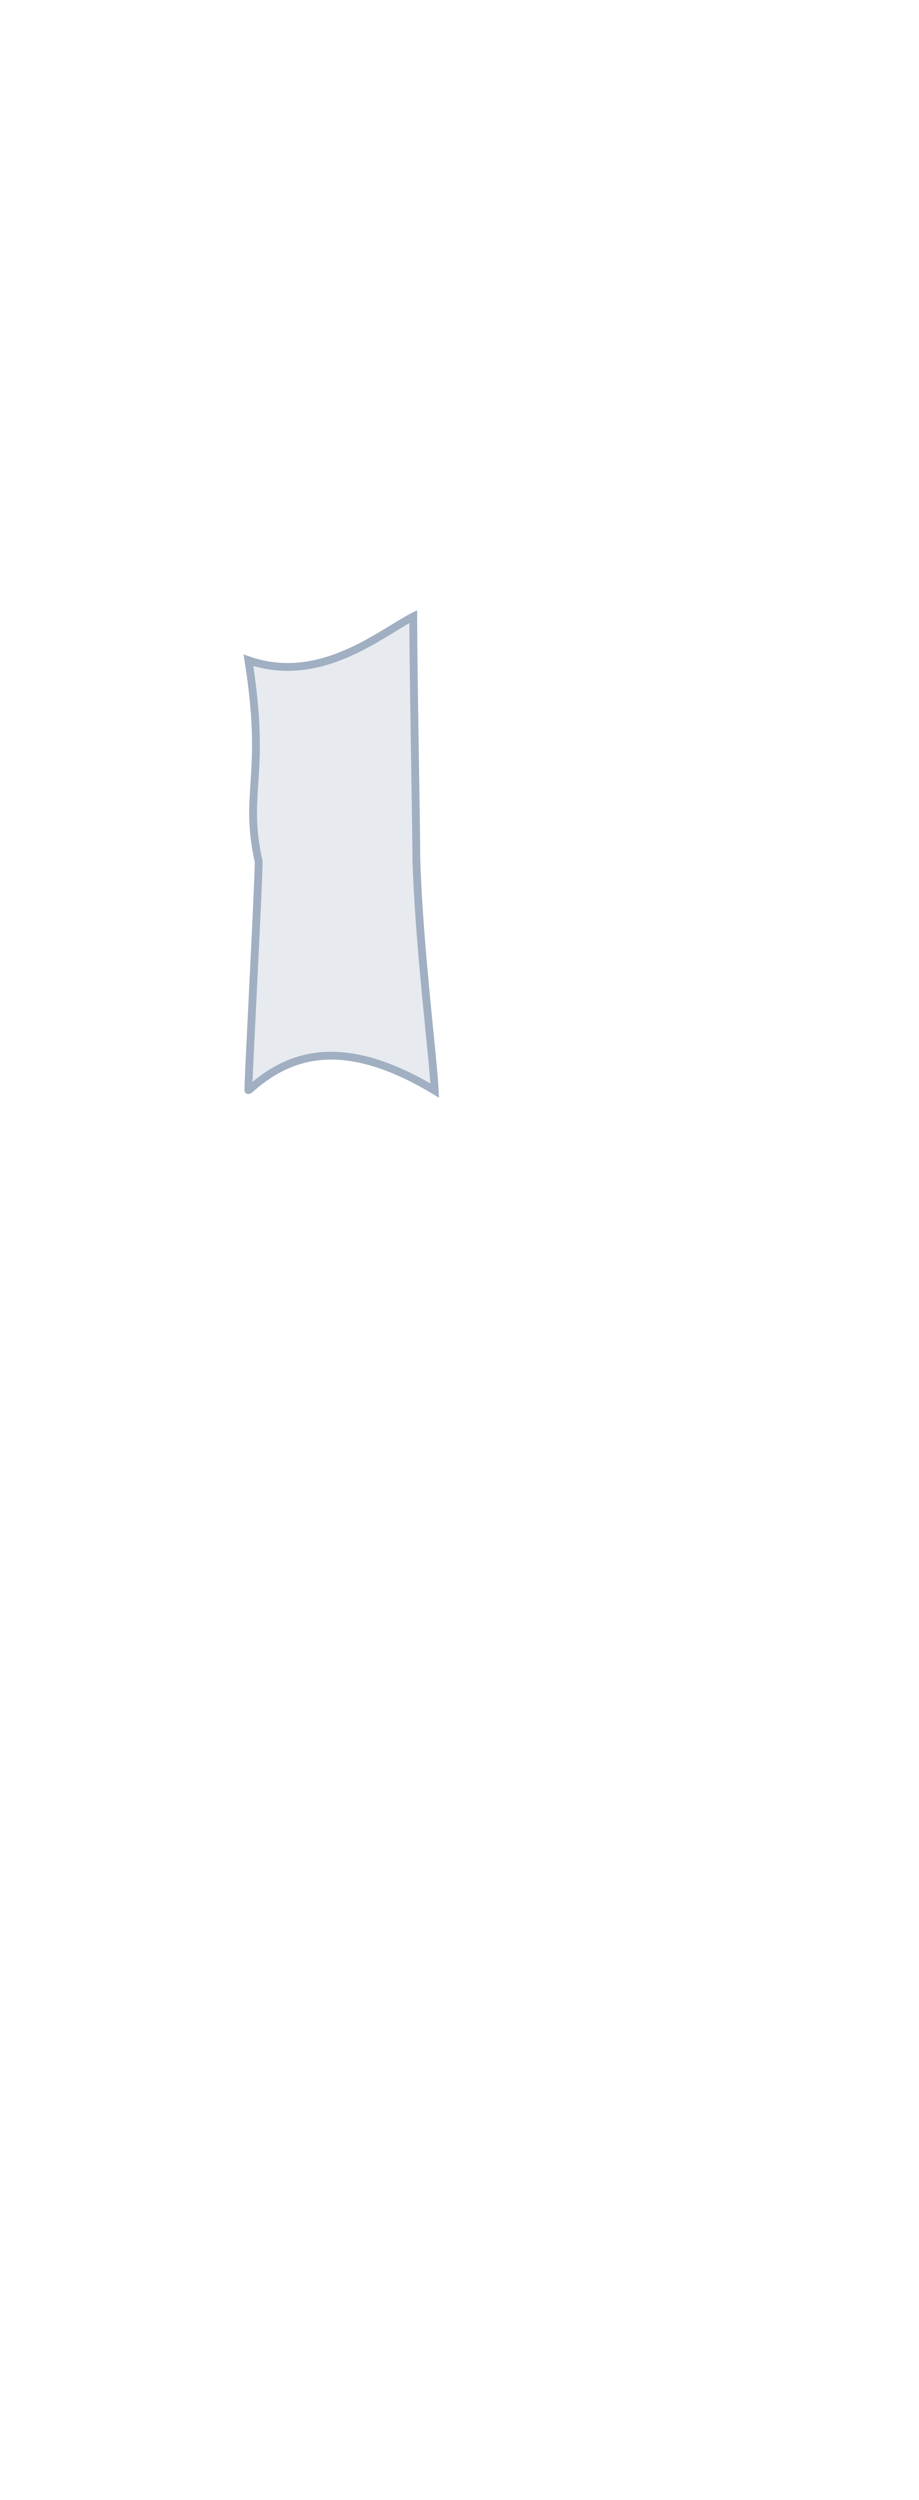 <?xml version="1.0" encoding="UTF-8"?>
 <svg width="235px" height="639px" viewBox="0 0 235 639" version="1.1" xmlns="http://www.w3.org/2000/svg" xmlns:xlink="http://www.w3.org/1999/xlink">
    <title>Left Abdomen</title>
    <g id="Page-1" stroke="none" stroke-width="1" fill="none" fill-rule="evenodd" fill-opacity="0.25">
        <g id="Male/Back/Hover"   fill="#A0AEC0" stroke="#A1AFC2" stroke-width="2">
            <path d="M66.143,220.255 C66.143,226.225 63.298,278.965 63.52,278.764 C73.738,269.443 87.518,264.536 111.173,278.764 C110.695,269.469 107.174,242.335 106.473,219.731 C106.473,212.667 105.673,171.002 105.673,157.597 C97.465,161.778 81.898,175.184 63.52,168.763 C68.304,198.693 62.162,202.158 66.143,220.255 Z" id="Left-Abdomen"></path>
        </g>
    </g>
</svg>